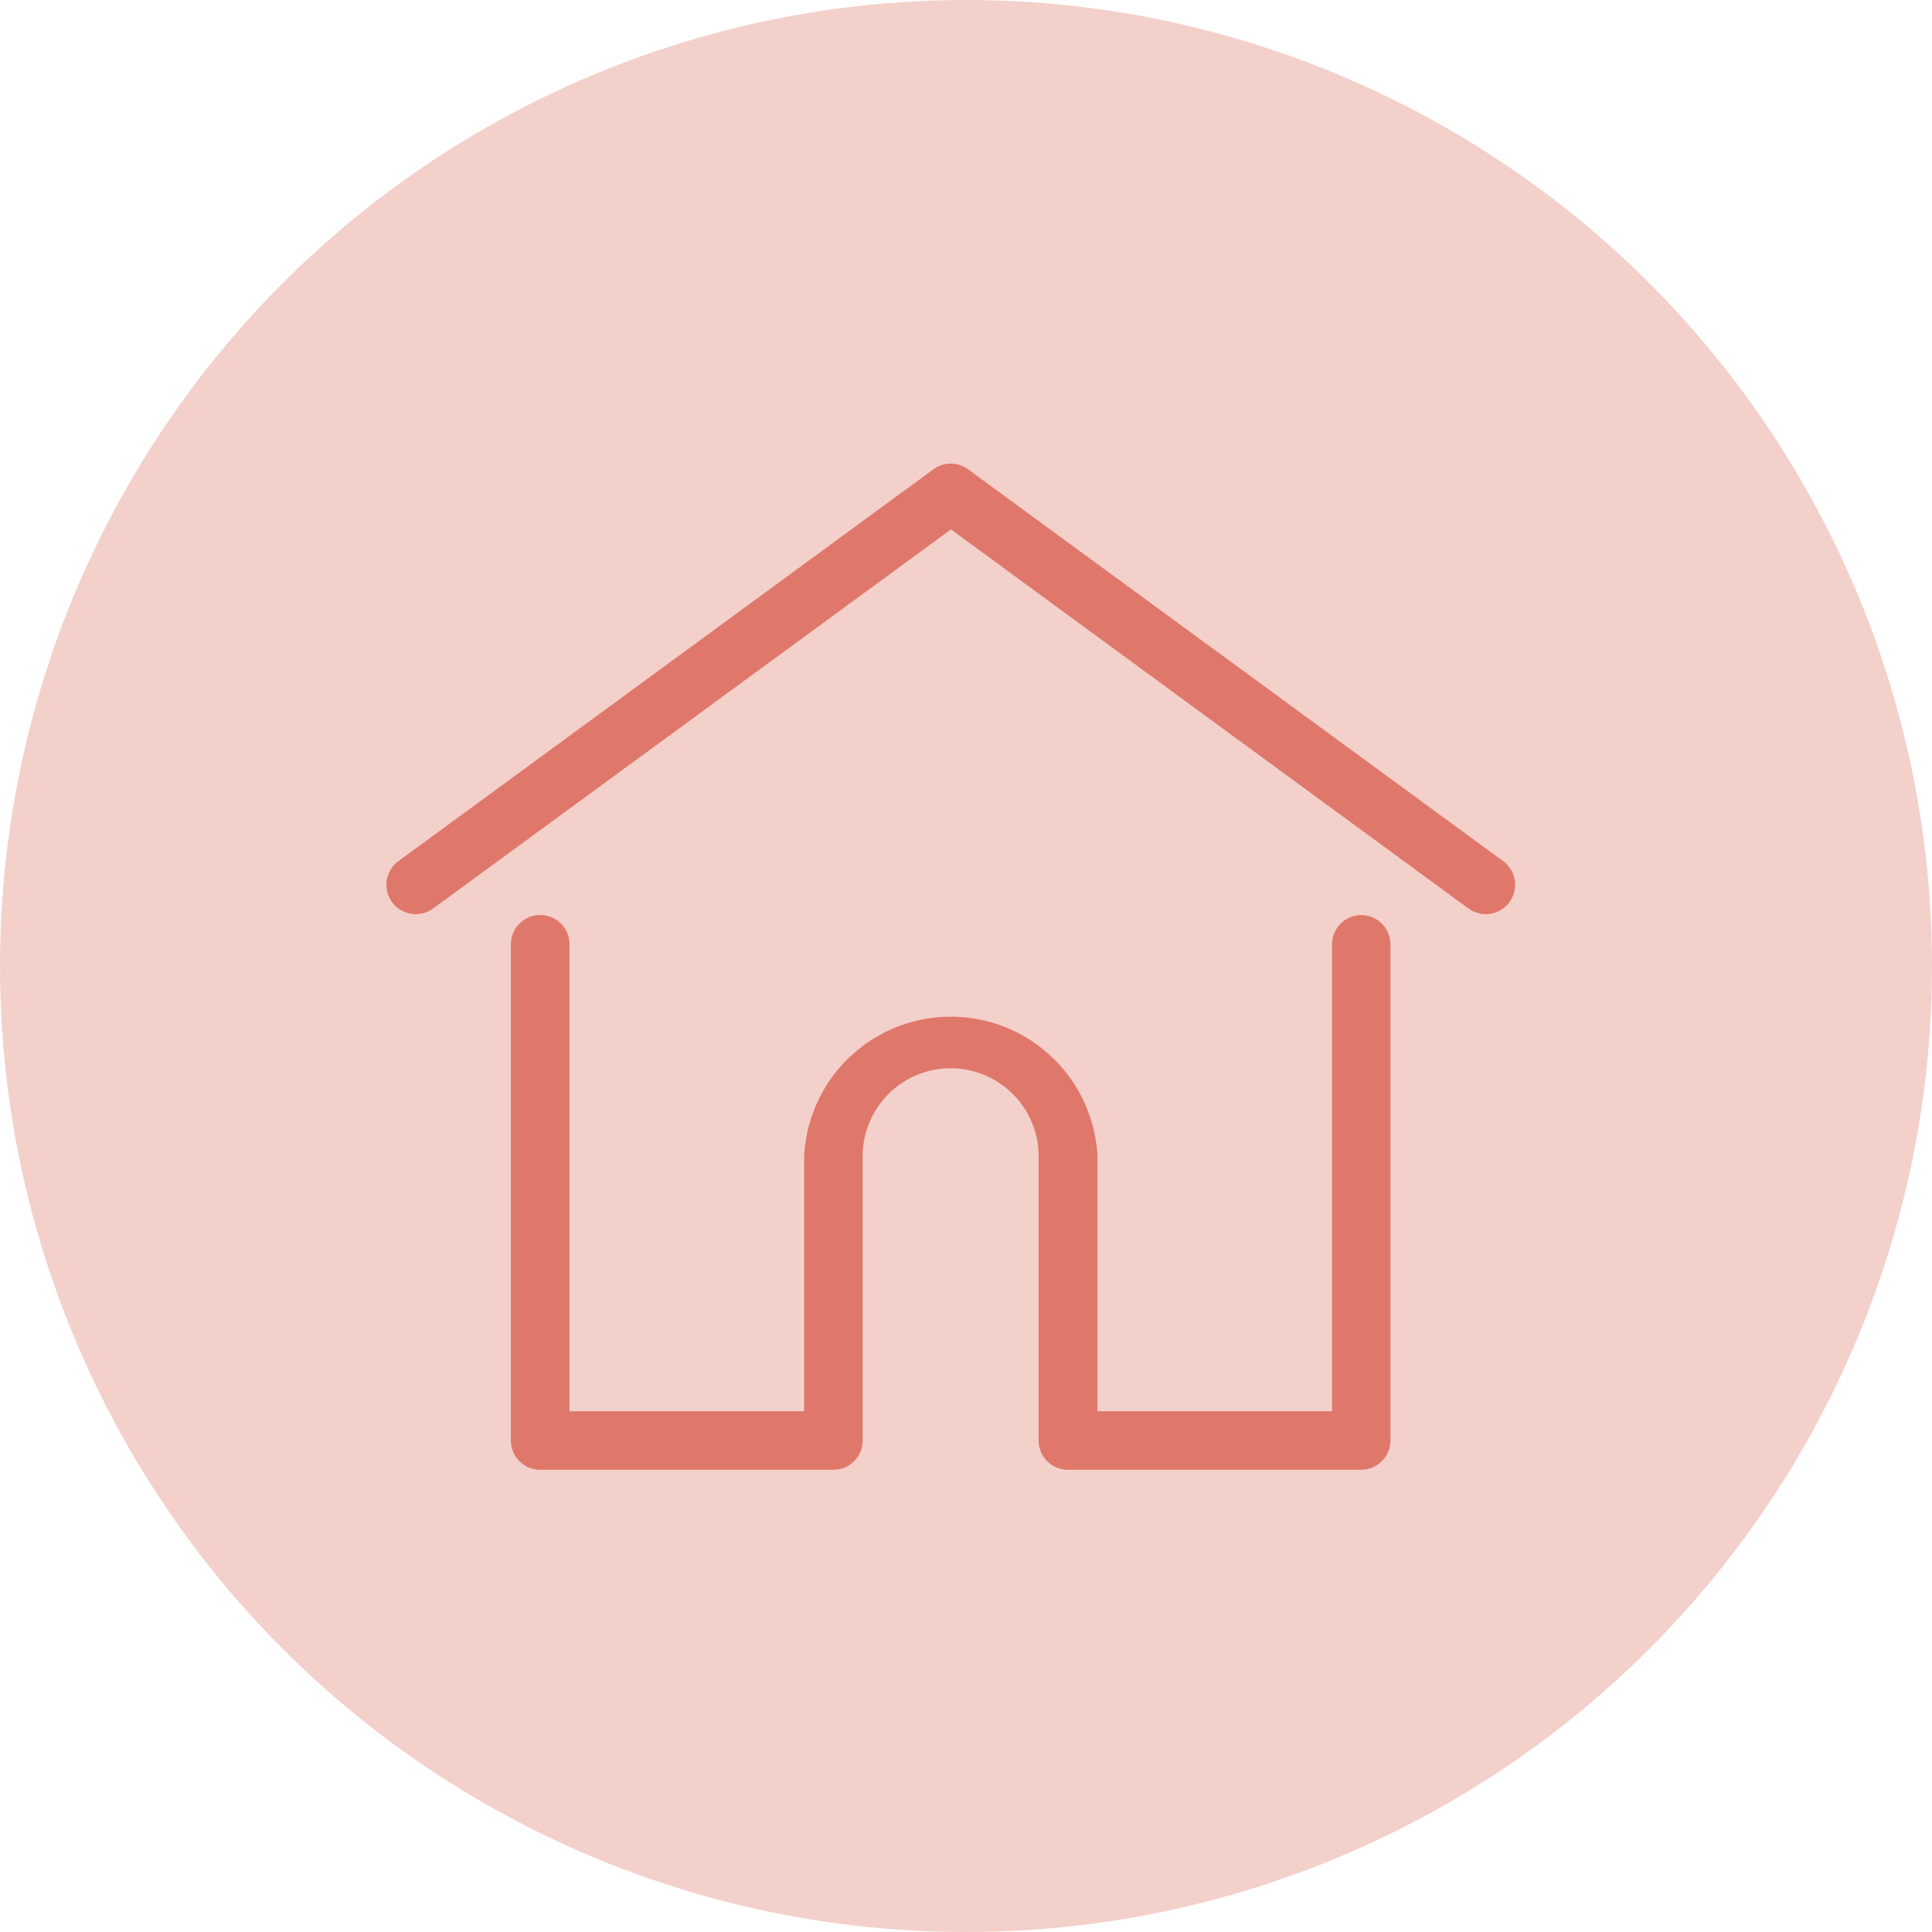 <svg xmlns="http://www.w3.org/2000/svg" viewBox="0 0 50 50"><defs><style>.a,.b{fill:#df786a;}.a{opacity:0.345;}</style></defs><g transform="translate(7 -299)"><circle class="a" cx="25" cy="25" r="25" transform="translate(-7 299)"/><g transform="translate(3.001 283.203)"><g transform="translate(-0.001 27.798)"><g transform="translate(0 0)"><path class="b" d="M28.9,38.083,15.054,27.944a.759.759,0,0,0-.9,0L.31,38.083a.759.759,0,0,0,.9,1.225l13.4-9.81L28,39.307a.759.759,0,0,0,.9-1.225Z" transform="translate(0.001 -27.798)"/></g></g><g transform="translate(3.22 39.479)"><path class="b" d="M78.463,232.543a.759.759,0,0,0-.759.759v12.081H71.633v-6.595a3.8,3.8,0,0,0-7.591,0v6.595H57.97V233.3a.759.759,0,0,0-1.518,0v12.84a.759.759,0,0,0,.759.759H64.8a.759.759,0,0,0,.756-.7.573.573,0,0,0,0-.059v-7.354a2.277,2.277,0,1,1,4.555,0v7.354a.555.555,0,0,0,0,.058.759.759,0,0,0,.756.7h7.59a.759.759,0,0,0,.759-.759V233.3A.759.759,0,0,0,78.463,232.543Z" transform="translate(-56.452 -232.543)"/></g></g></g></svg>